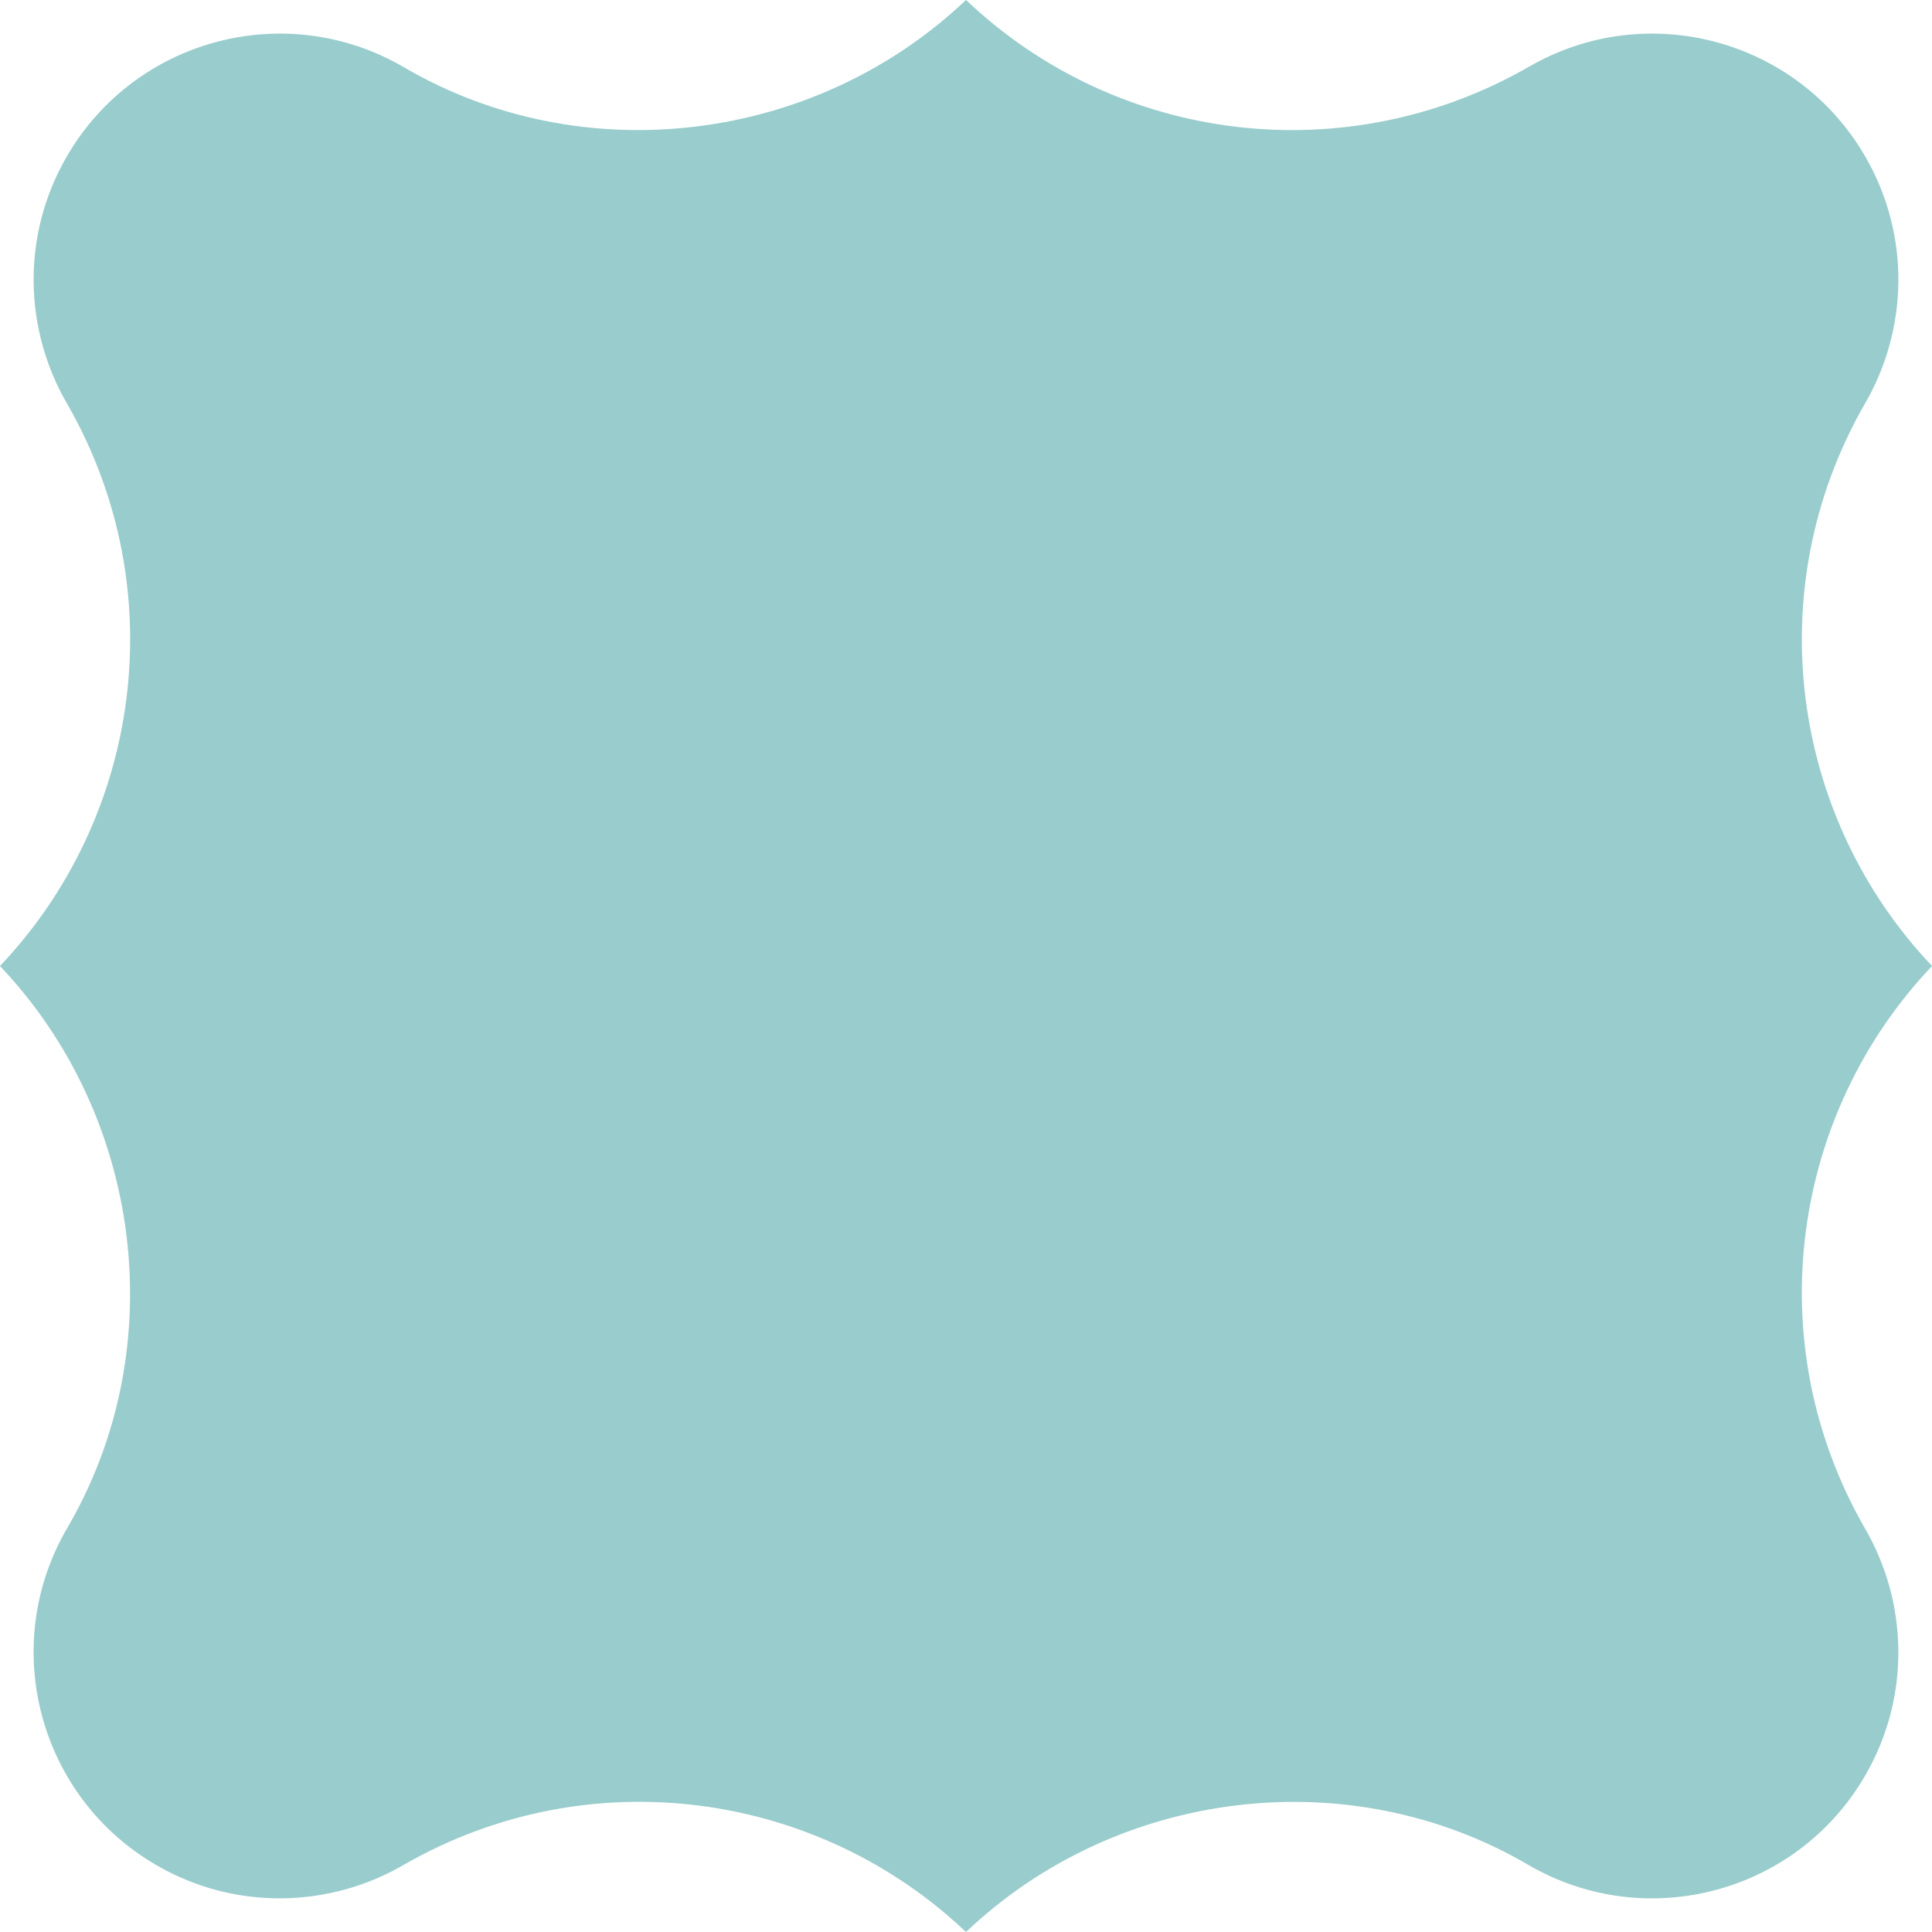 <?xml version="1.0" encoding="utf-8"?>
<!-- Generator: Adobe Illustrator 16.0.0, SVG Export Plug-In . SVG Version: 6.00 Build 0)  -->
<!DOCTYPE svg PUBLIC "-//W3C//DTD SVG 1.1//EN" "http://www.w3.org/Graphics/SVG/1.1/DTD/svg11.dtd">
<svg version="1.1" id="Layer_1" xmlns="http://www.w3.org/2000/svg" xmlns:xlink="http://www.w3.org/1999/xlink" x="0px" y="0px"
	 width="500px" height="499.992px" viewBox="0 0 500 499.992" enable-background="new 0 0 500 499.992" xml:space="preserve">
<g id="P">
	<path fill="#99CCCC" d="M482.476,395.25c11.247,19.132,12.165,43.6,0.276,64.189c-17.591,30.463-56.551,40.904-87.013,23.315
		c-46.535-27.377-106.759-19.787-145.729,17.236h-0.027c-38.239-36.33-97.162-44.988-145.239-17.518
		c-19.128,11.247-43.601,12.161-64.19,0.276c-30.462-17.593-40.9-56.554-23.315-87.016C44.618,349.209,37.023,288.982,0,250.014
		v-0.027c36.334-38.24,44.988-97.155,17.52-145.236c-11.25-19.128-12.165-43.6-0.274-64.186
		c17.589-30.47,56.549-40.912,87.011-23.323C150.791,44.614,211.015,37.023,249.987,0h0.027
		c39.4,37.433,98.659,44.342,145.729,17.241c30.462-17.589,69.422-7.15,87.013,23.315c11.889,20.59,10.971,45.066-0.28,64.198
		C455.011,152.835,463.67,211.742,500,249.983v0.027C463.665,288.254,455.011,347.169,482.476,395.25"/>
</g>
</svg>
